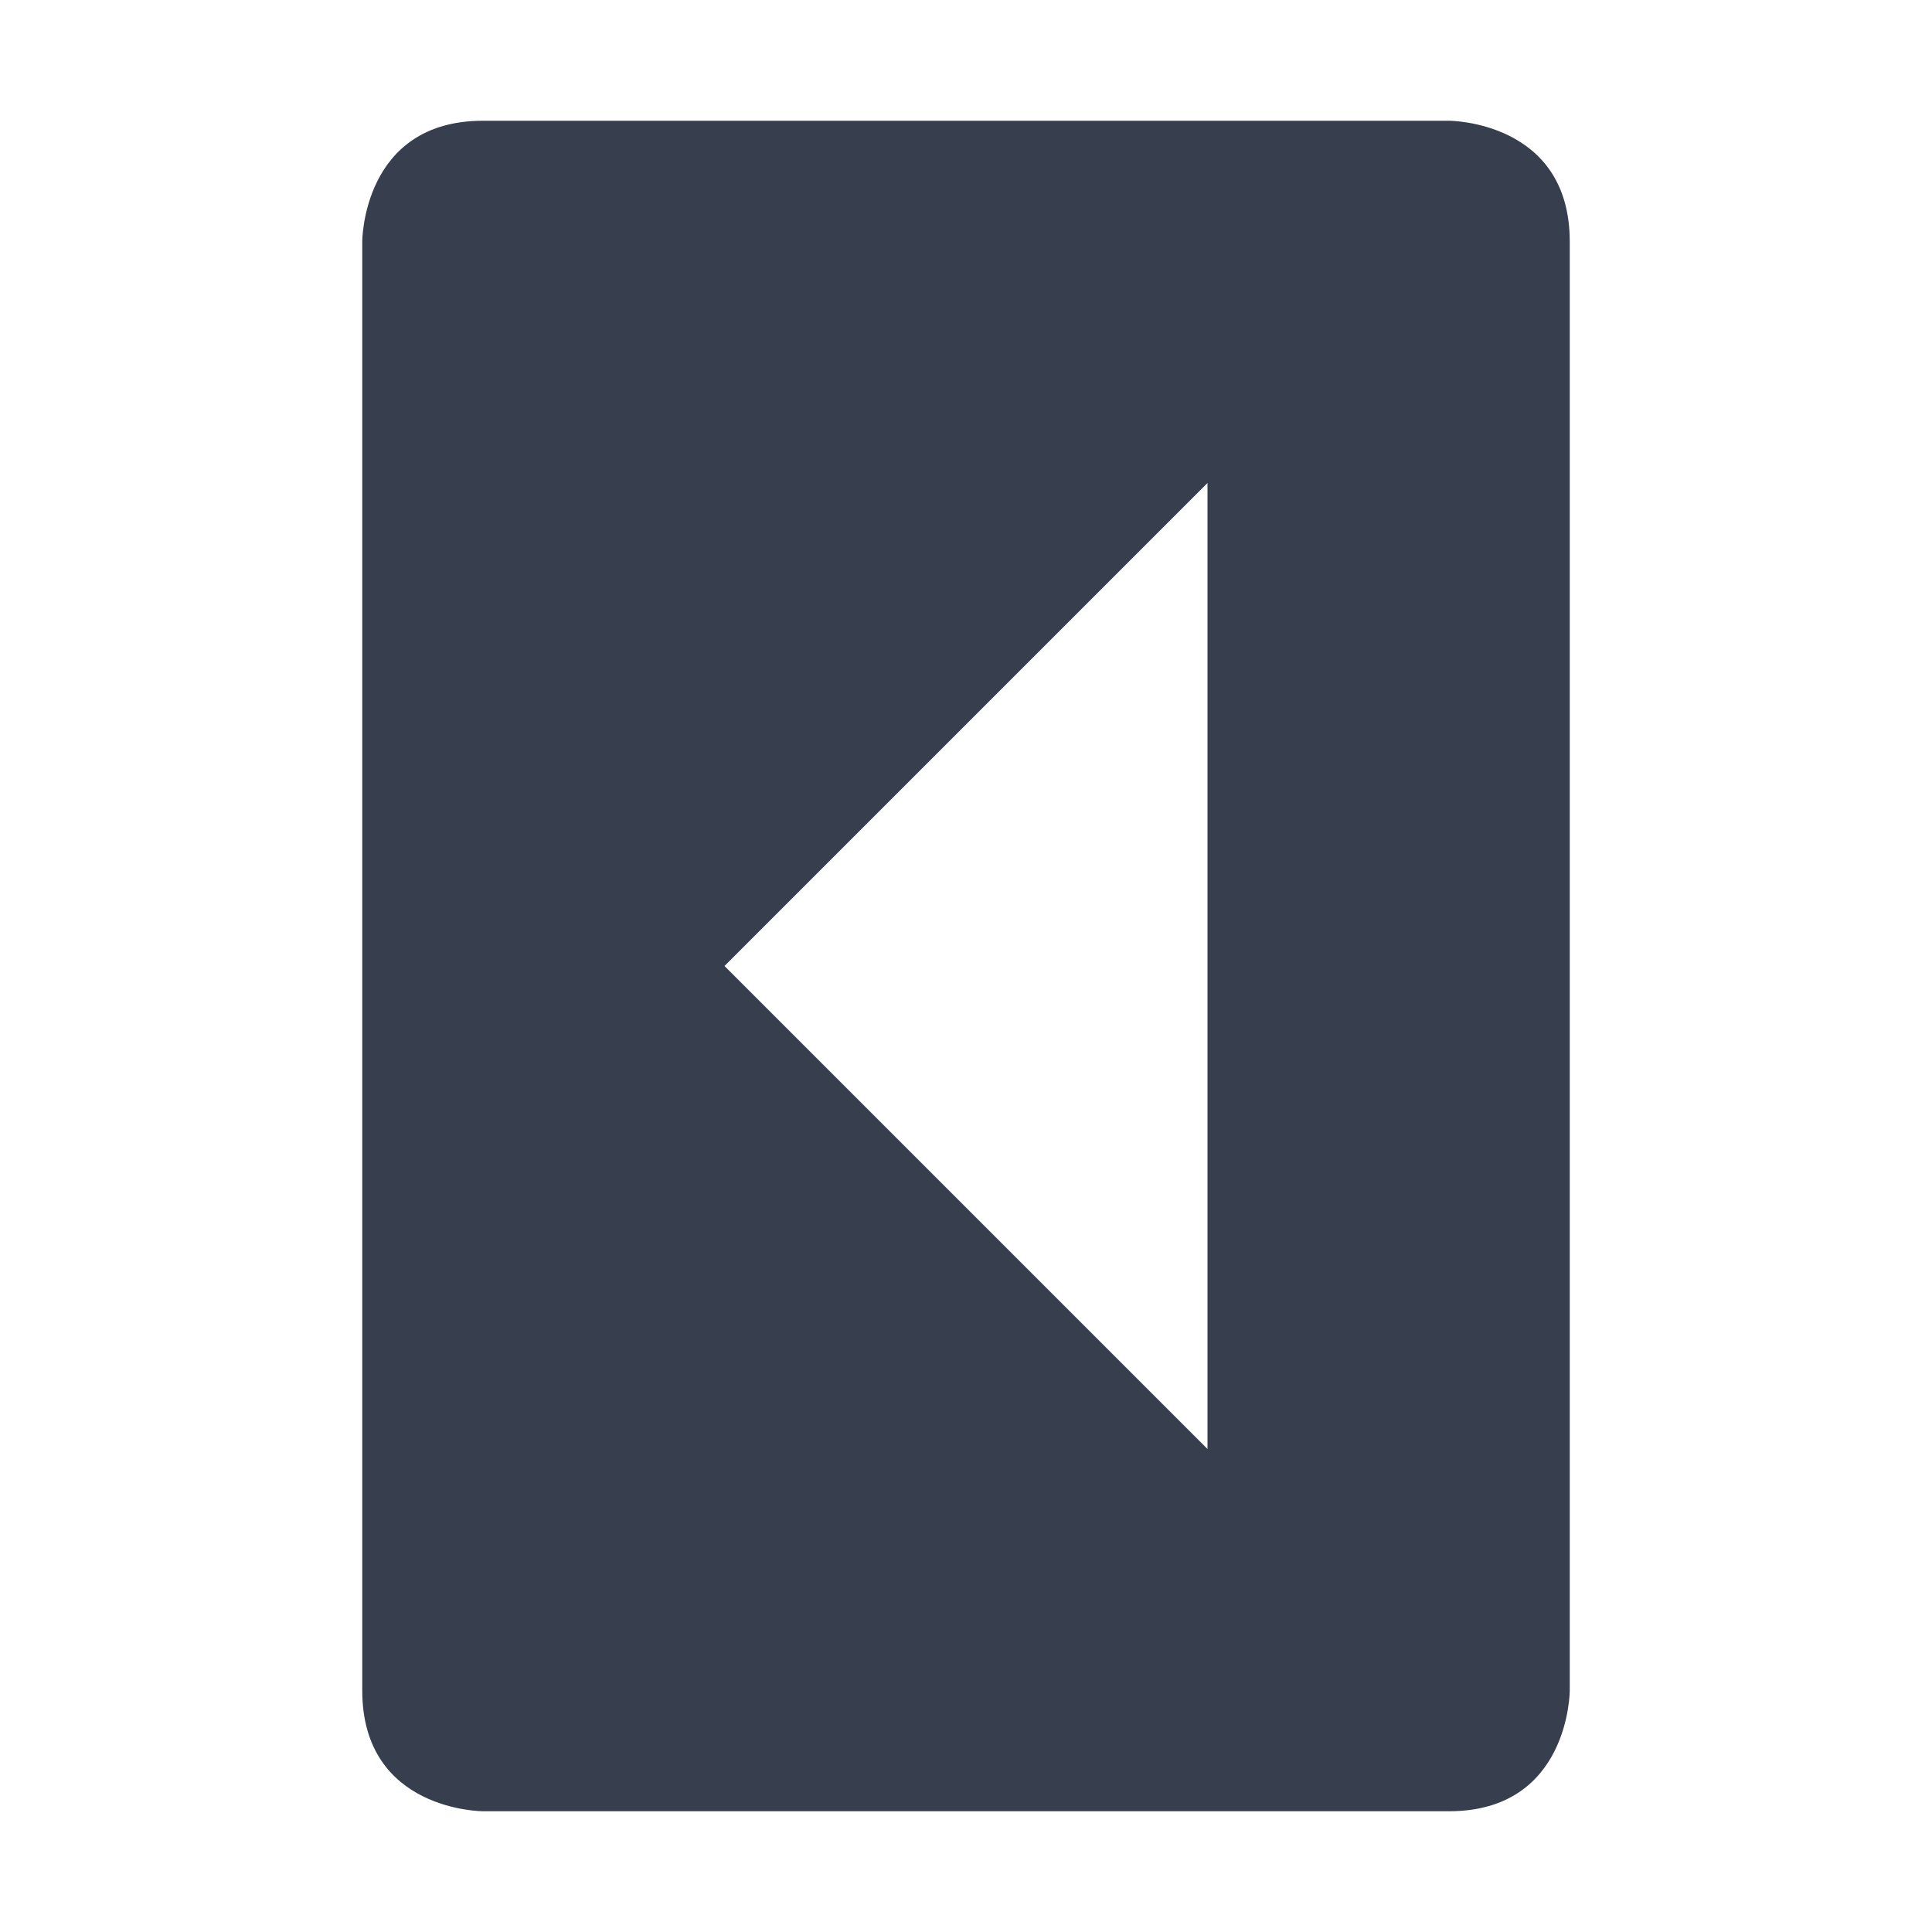 <svg xmlns="http://www.w3.org/2000/svg" width="16" height="16" version="1.1">
 <path style="fill:#373e4d" d="M 13,14 C 13,14 13,15 12,15 H 4 C 4,15 3,15 3,14 V 2 C 3,2 3,1 4,1 H 12 C 12,1 13,1 13,2 Z M 10,12 V 4 L 6,8 Z"/>
</svg>
